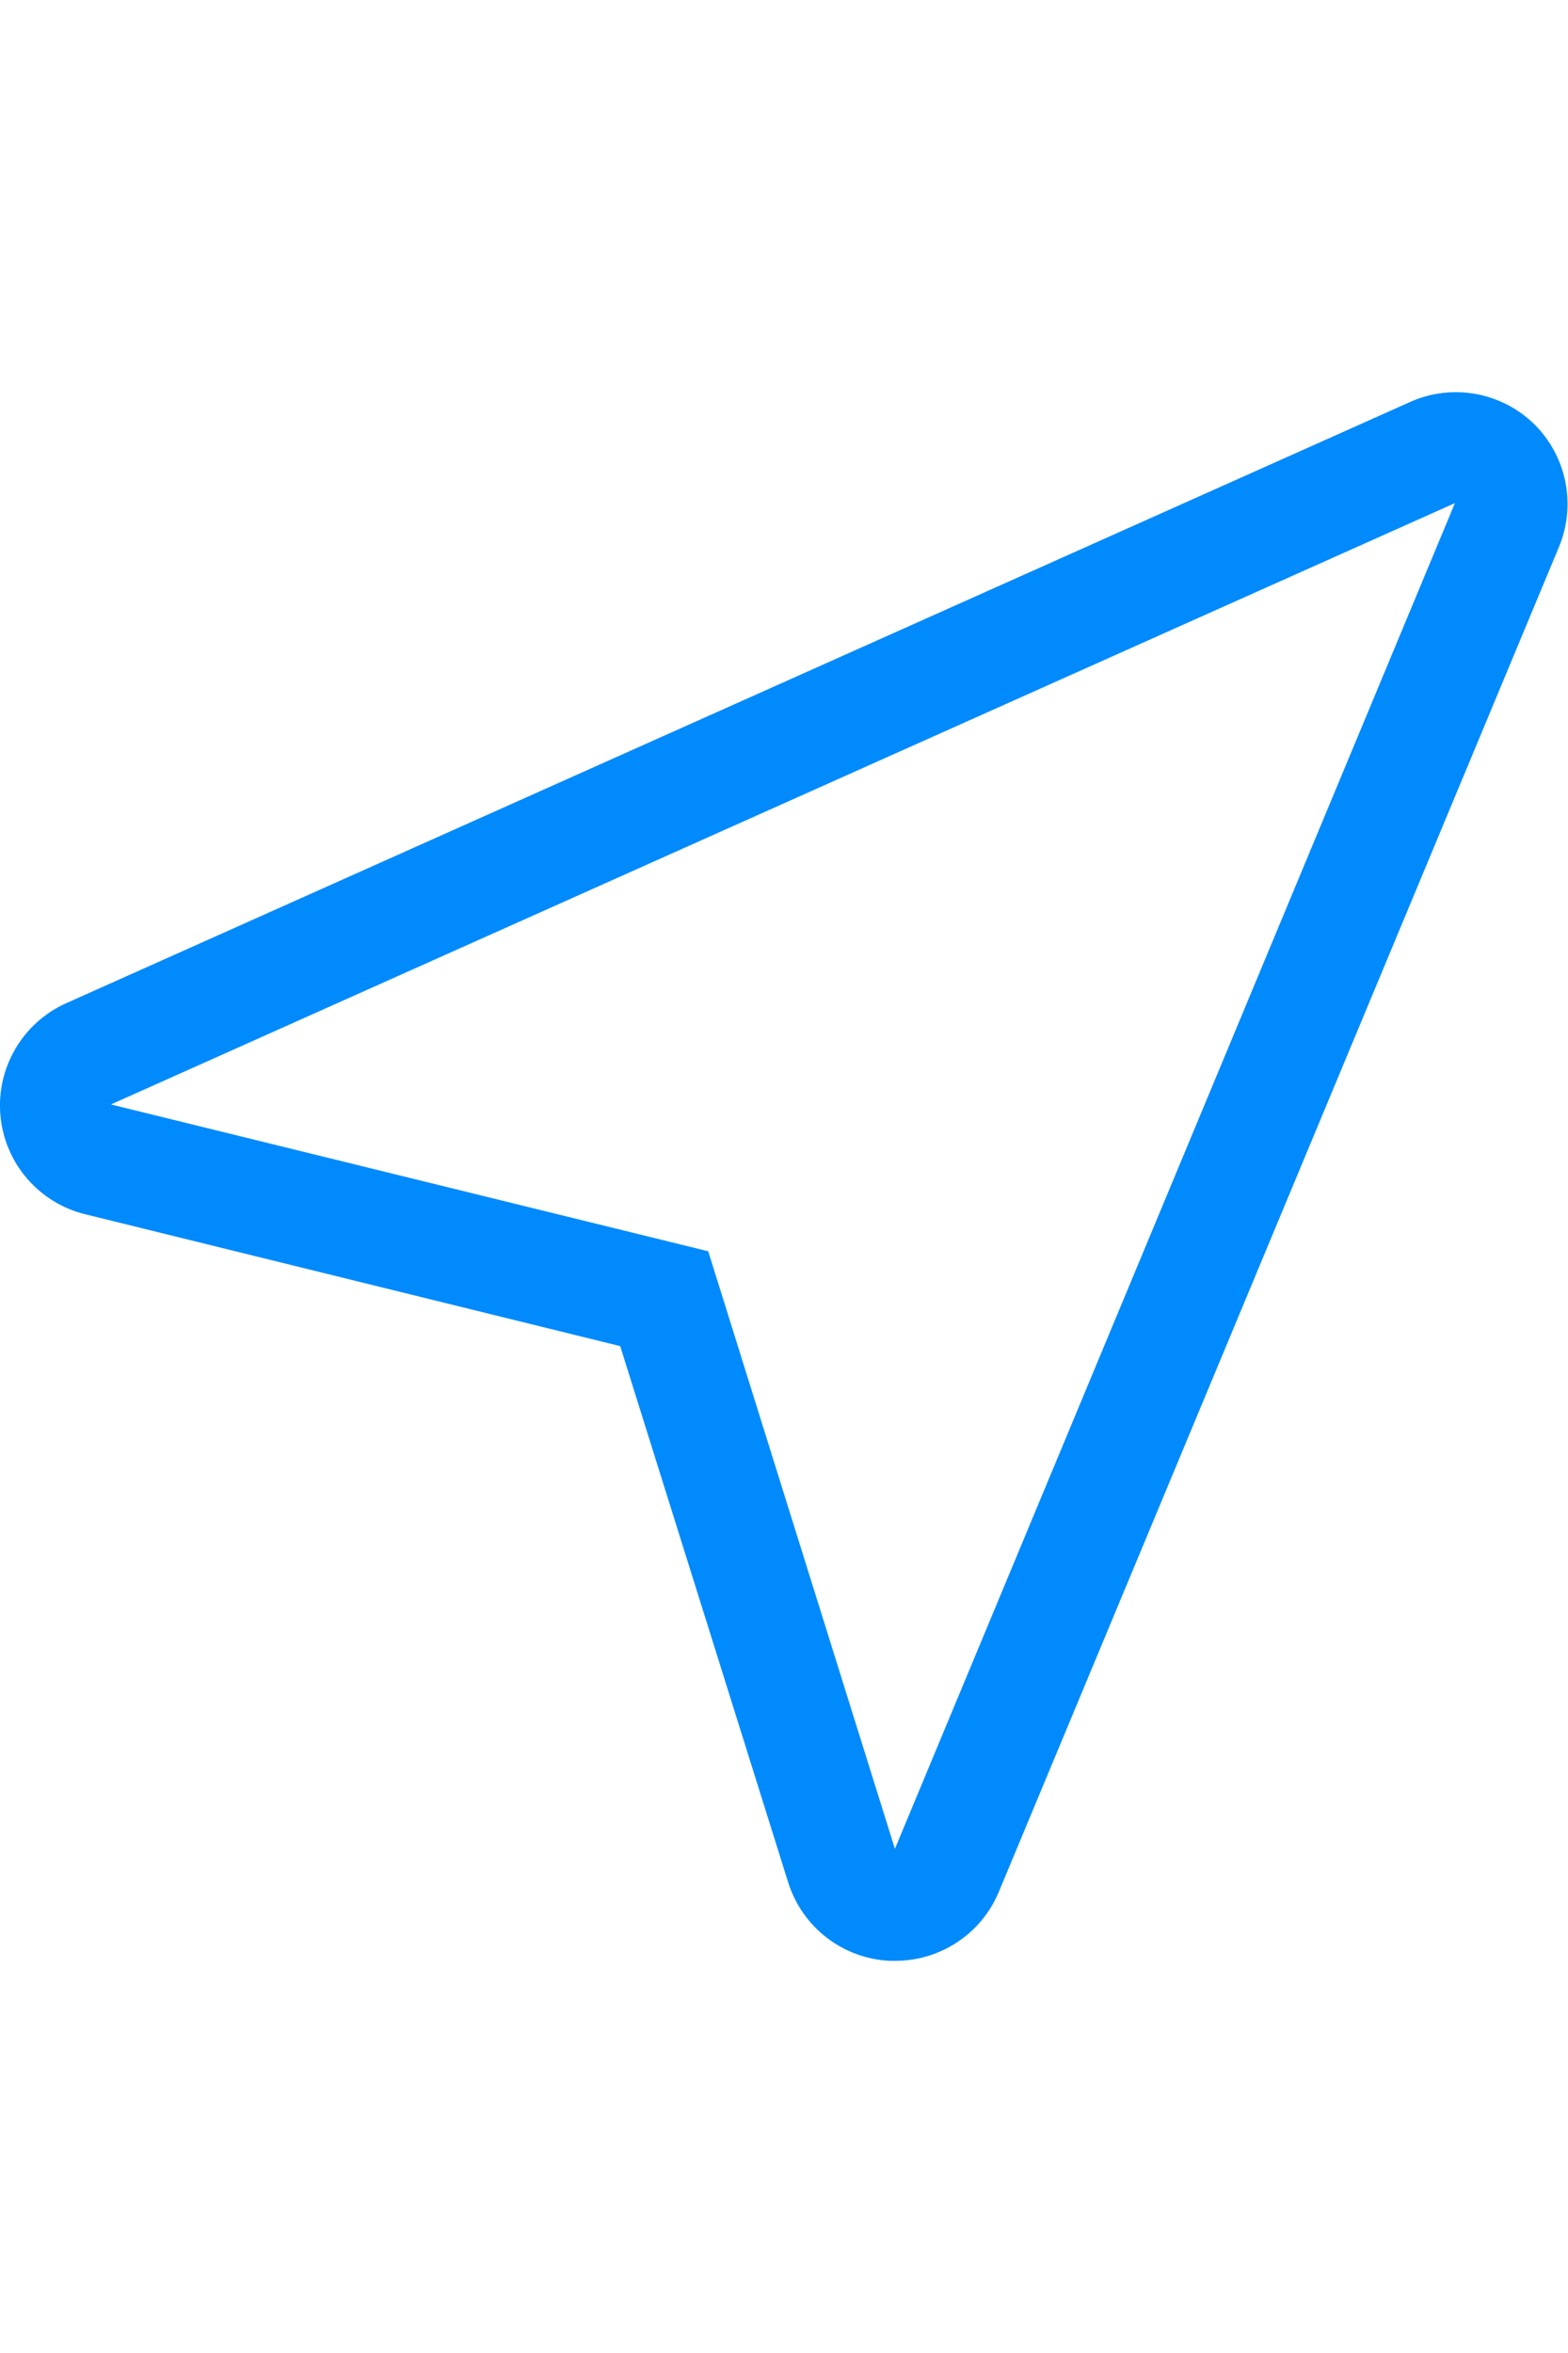 <svg xmlns="http://www.w3.org/2000/svg" width="20" height="30" viewBox="0 0 15 15">
  <path fill="#008AFC" fill-rule="evenodd" d="M14.675,94.304 C14.36,93.998 13.89,93.914 13.489,94.094 L0.633,99.843 C0.216,100.03 -0.037,100.462 0.004,100.917 C0.045,101.373 0.371,101.752 0.815,101.861 L5.933,103.122 L7.54,108.25 C7.675,108.68 8.064,108.98 8.515,109 L8.565,109 C8.997,109 9.387,108.741 9.554,108.343 L14.911,95.486 C15.082,95.081 14.989,94.613 14.675,94.304 Z M8.561,107.929 L6.775,102.215 L1.061,100.811 L13.918,95.061 L8.561,107.929 Z" transform="translate(0 -94)"/>
</svg>
